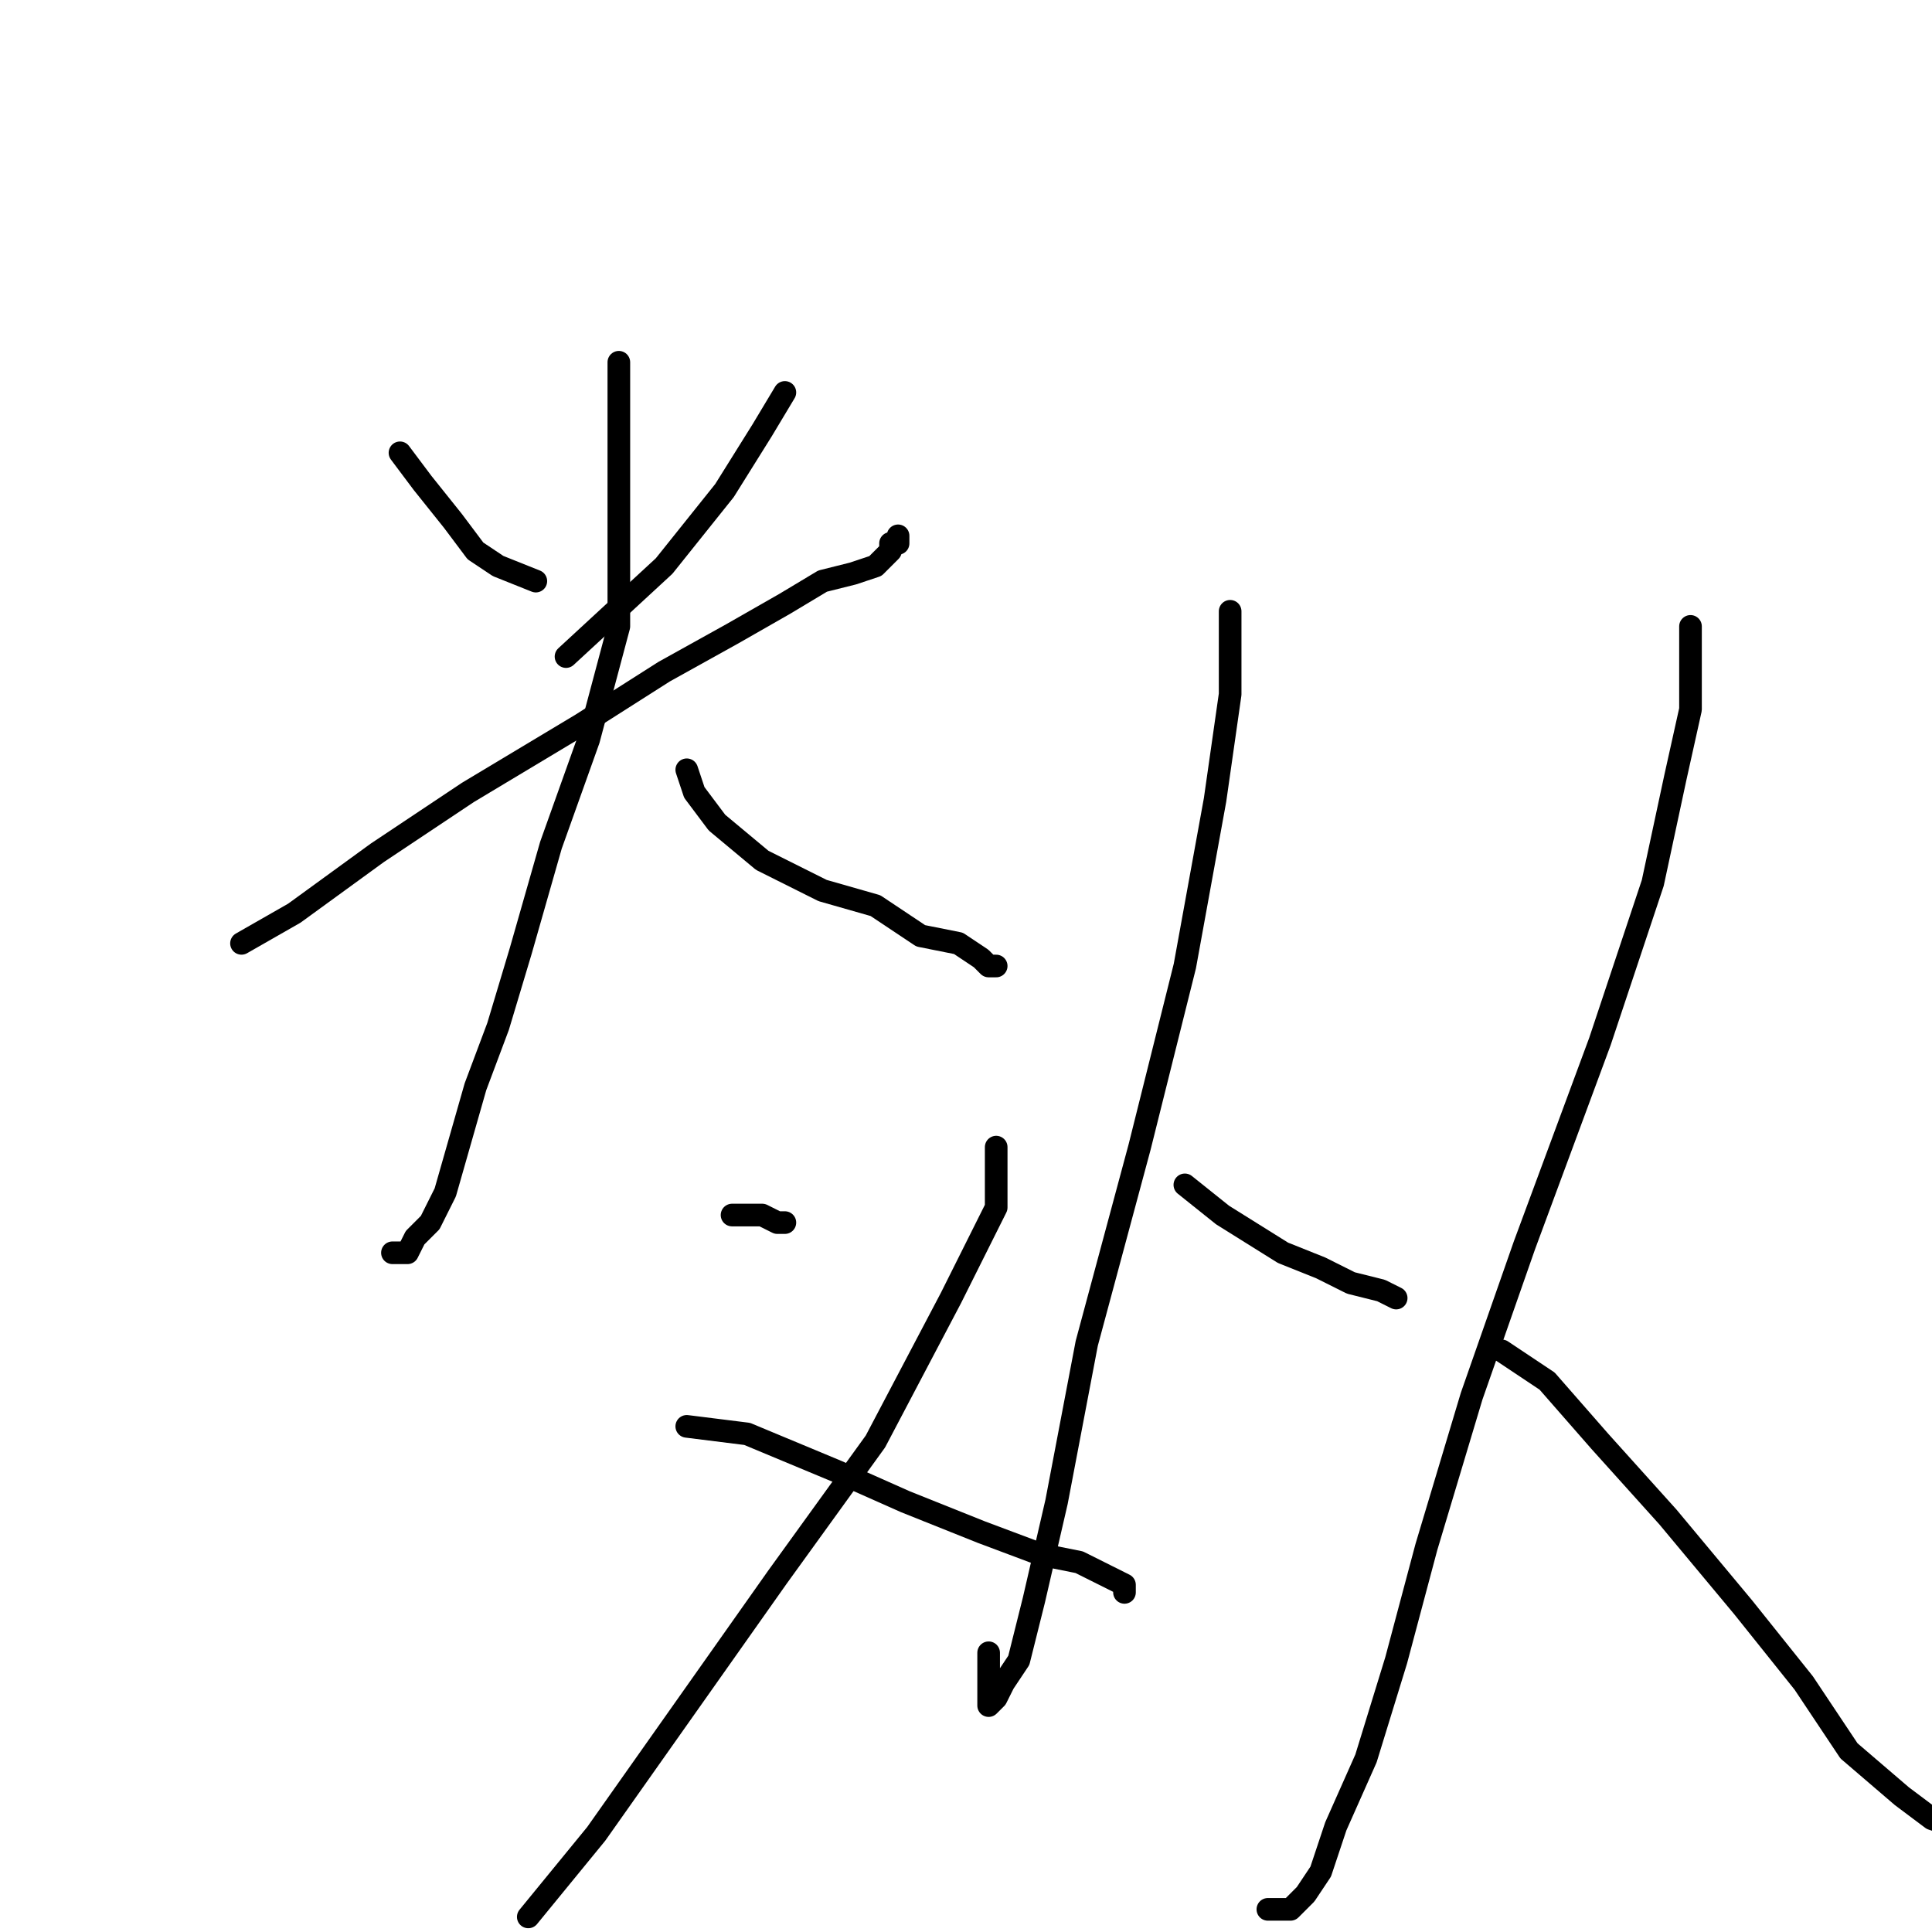 <?xml version="1.0" standalone="no"?>
    <svg width="256" height="256" xmlns="http://www.w3.org/2000/svg" version="1.1">
    <polyline stroke="black" stroke-width="3" stroke-linecap="round" fill="transparent" stroke-linejoin="round" points="53 60 56 64 60 69 63 73 66 75 71 77 71 77 " />
        <polyline stroke="black" stroke-width="3" stroke-linecap="round" fill="transparent" stroke-linejoin="round" points="104 52 101 57 96 65 88 75 75 87 75 87 " />
        <polyline stroke="black" stroke-width="3" stroke-linecap="round" fill="transparent" stroke-linejoin="round" points="32 125 39 121 50 113 62 105 77 96 88 89 97 84 104 80 109 77 113 76 116 75 117 74 118 73 118 72 119 72 119 71 119 71 " />
        <polyline stroke="black" stroke-width="3" stroke-linecap="round" fill="transparent" stroke-linejoin="round" points="82 48 82 54 82 60 82 68 82 83 78 98 73 112 69 126 66 136 63 144 61 151 59 158 57 162 55 164 54 166 53 166 52 166 52 166 " />
        <polyline stroke="black" stroke-width="3" stroke-linecap="round" fill="transparent" stroke-linejoin="round" points="91 102 92 105 95 109 101 114 109 118 116 120 122 124 127 125 130 127 131 128 132 128 132 128 " />
        <polyline stroke="black" stroke-width="3" stroke-linecap="round" fill="transparent" stroke-linejoin="round" points="97 161 99 161 101 161 103 162 104 162 104 162 " />
        <polyline stroke="black" stroke-width="3" stroke-linecap="round" fill="transparent" stroke-linejoin="round" points="132 152 132 160 126 172 116 191 103 209 91 226 79 243 70 254 70 254 " />
        <polyline stroke="black" stroke-width="3" stroke-linecap="round" fill="transparent" stroke-linejoin="round" points="91 189 99 190 111 195 120 199 130 203 138 206 143 207 147 209 149 210 149 211 149 211 " />
        <polyline stroke="black" stroke-width="3" stroke-linecap="round" fill="transparent" stroke-linejoin="round" points="163 81 163 85 163 92 161 106 157 128 151 152 144 178 140 199 137 212 135 220 133 223 132 225 131 226 131 225 131 219 131 219 " />
        <polyline stroke="black" stroke-width="3" stroke-linecap="round" fill="transparent" stroke-linejoin="round" points="157 157 162 161 170 166 175 168 179 170 183 171 185 172 185 172 " />
        <polyline stroke="black" stroke-width="3" stroke-linecap="round" fill="transparent" stroke-linejoin="round" points="224 83 224 88 224 94 222 103 219 117 212 138 202 165 195 185 189 205 185 220 181 233 177 242 175 248 173 251 171 253 168 253 168 253 " />
        <polyline stroke="black" stroke-width="3" stroke-linecap="round" fill="transparent" stroke-linejoin="round" points="199 179 205 183 212 191 221 201 231 213 239 223 245 232 252 238 256 241 259 242 259 242 " />
        </svg>